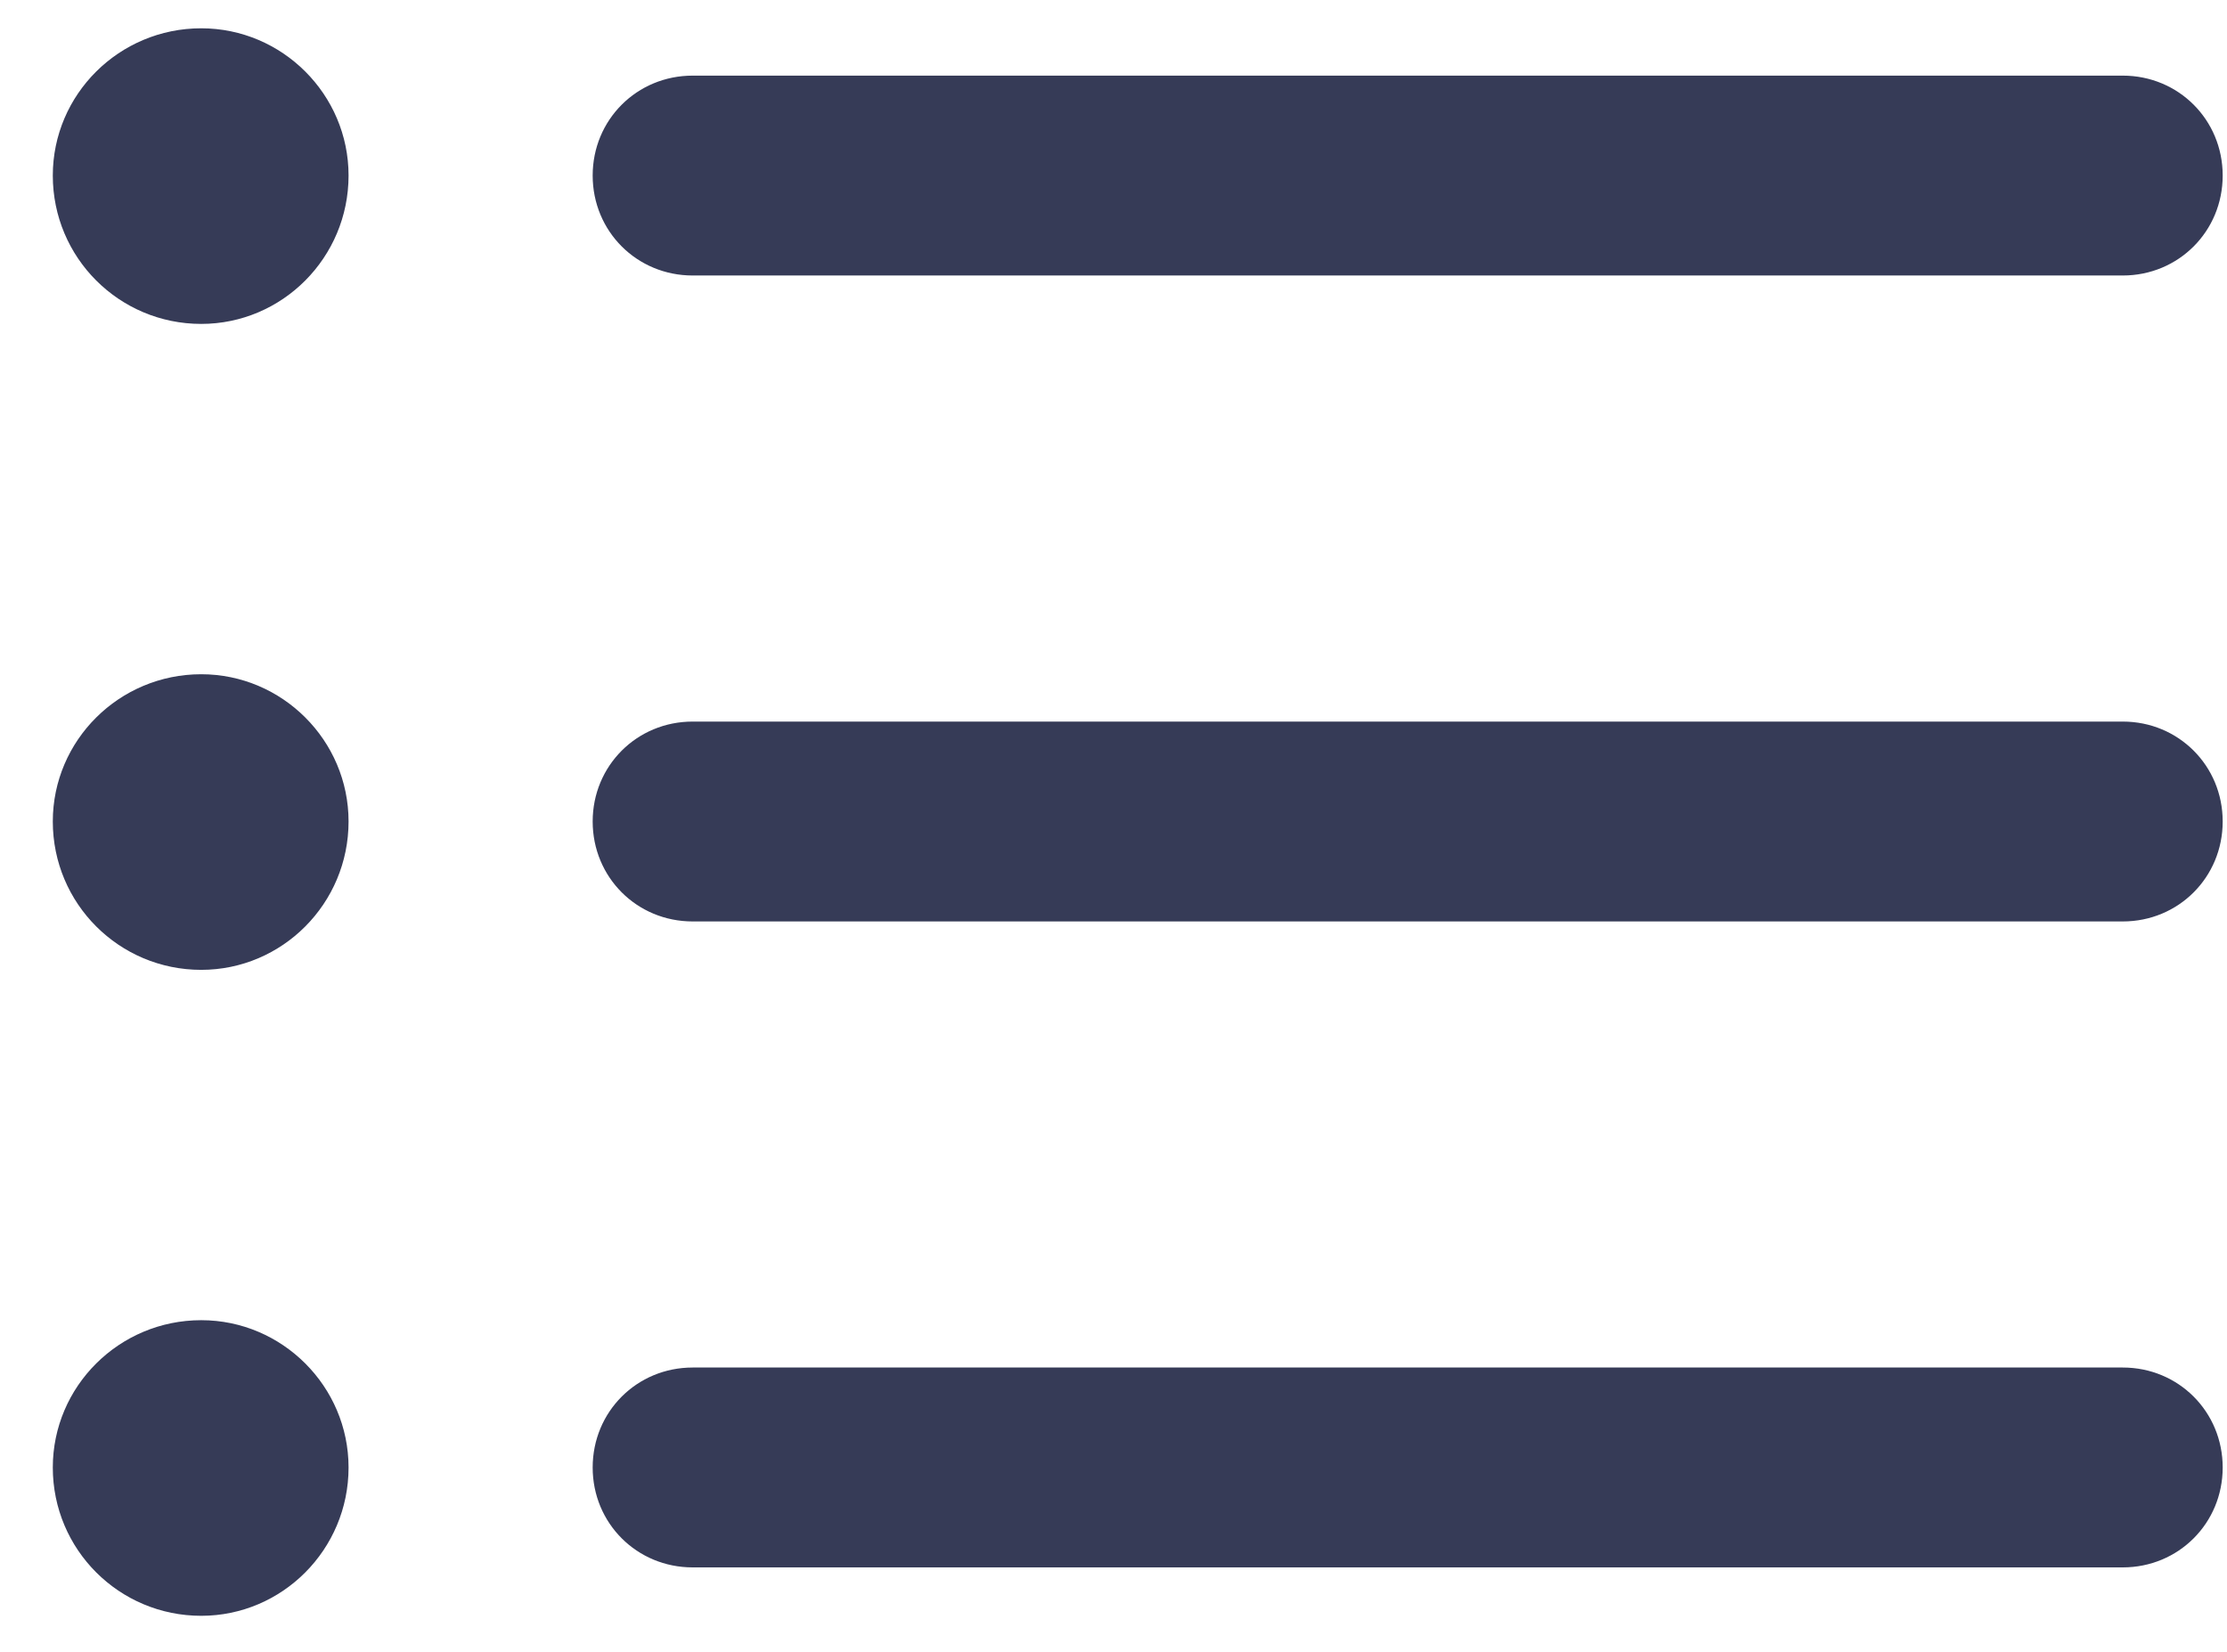 <svg width="31" height="23" viewBox="0 0 31 23" fill="none" xmlns="http://www.w3.org/2000/svg">
<path d="M2.801 4.51C1.658 4.51 0.735 3.587 0.735 2.444C0.735 1.316 1.658 0.394 2.801 0.394C3.929 0.394 4.852 1.316 4.852 2.444C4.852 3.587 3.929 4.51 2.801 4.51ZM9.642 3.836C8.865 3.836 8.25 3.221 8.25 2.444C8.25 1.668 8.865 1.053 9.642 1.053H29.549C30.325 1.053 30.94 1.668 30.94 2.444C30.94 3.221 30.325 3.836 29.549 3.836H9.642ZM2.801 13.504C1.658 13.504 0.735 12.581 0.735 11.438C0.735 10.31 1.658 9.388 2.801 9.388C3.929 9.388 4.852 10.31 4.852 11.438C4.852 12.581 3.929 13.504 2.801 13.504ZM9.642 12.83C8.865 12.83 8.25 12.215 8.25 11.438C8.25 10.662 8.865 10.047 9.642 10.047H29.549C30.325 10.047 30.94 10.662 30.94 11.438C30.94 12.215 30.325 12.83 29.549 12.83H9.642ZM2.801 22.498C1.658 22.498 0.735 21.575 0.735 20.433C0.735 19.305 1.658 18.382 2.801 18.382C3.929 18.382 4.852 19.305 4.852 20.433C4.852 21.575 3.929 22.498 2.801 22.498ZM9.642 21.824C8.865 21.824 8.25 21.209 8.25 20.433C8.25 19.656 8.865 19.041 9.642 19.041H29.549C30.325 19.041 30.94 19.656 30.94 20.433C30.94 21.209 30.325 21.824 29.549 21.824H9.642Z" fill="#363B57"/>
</svg>
